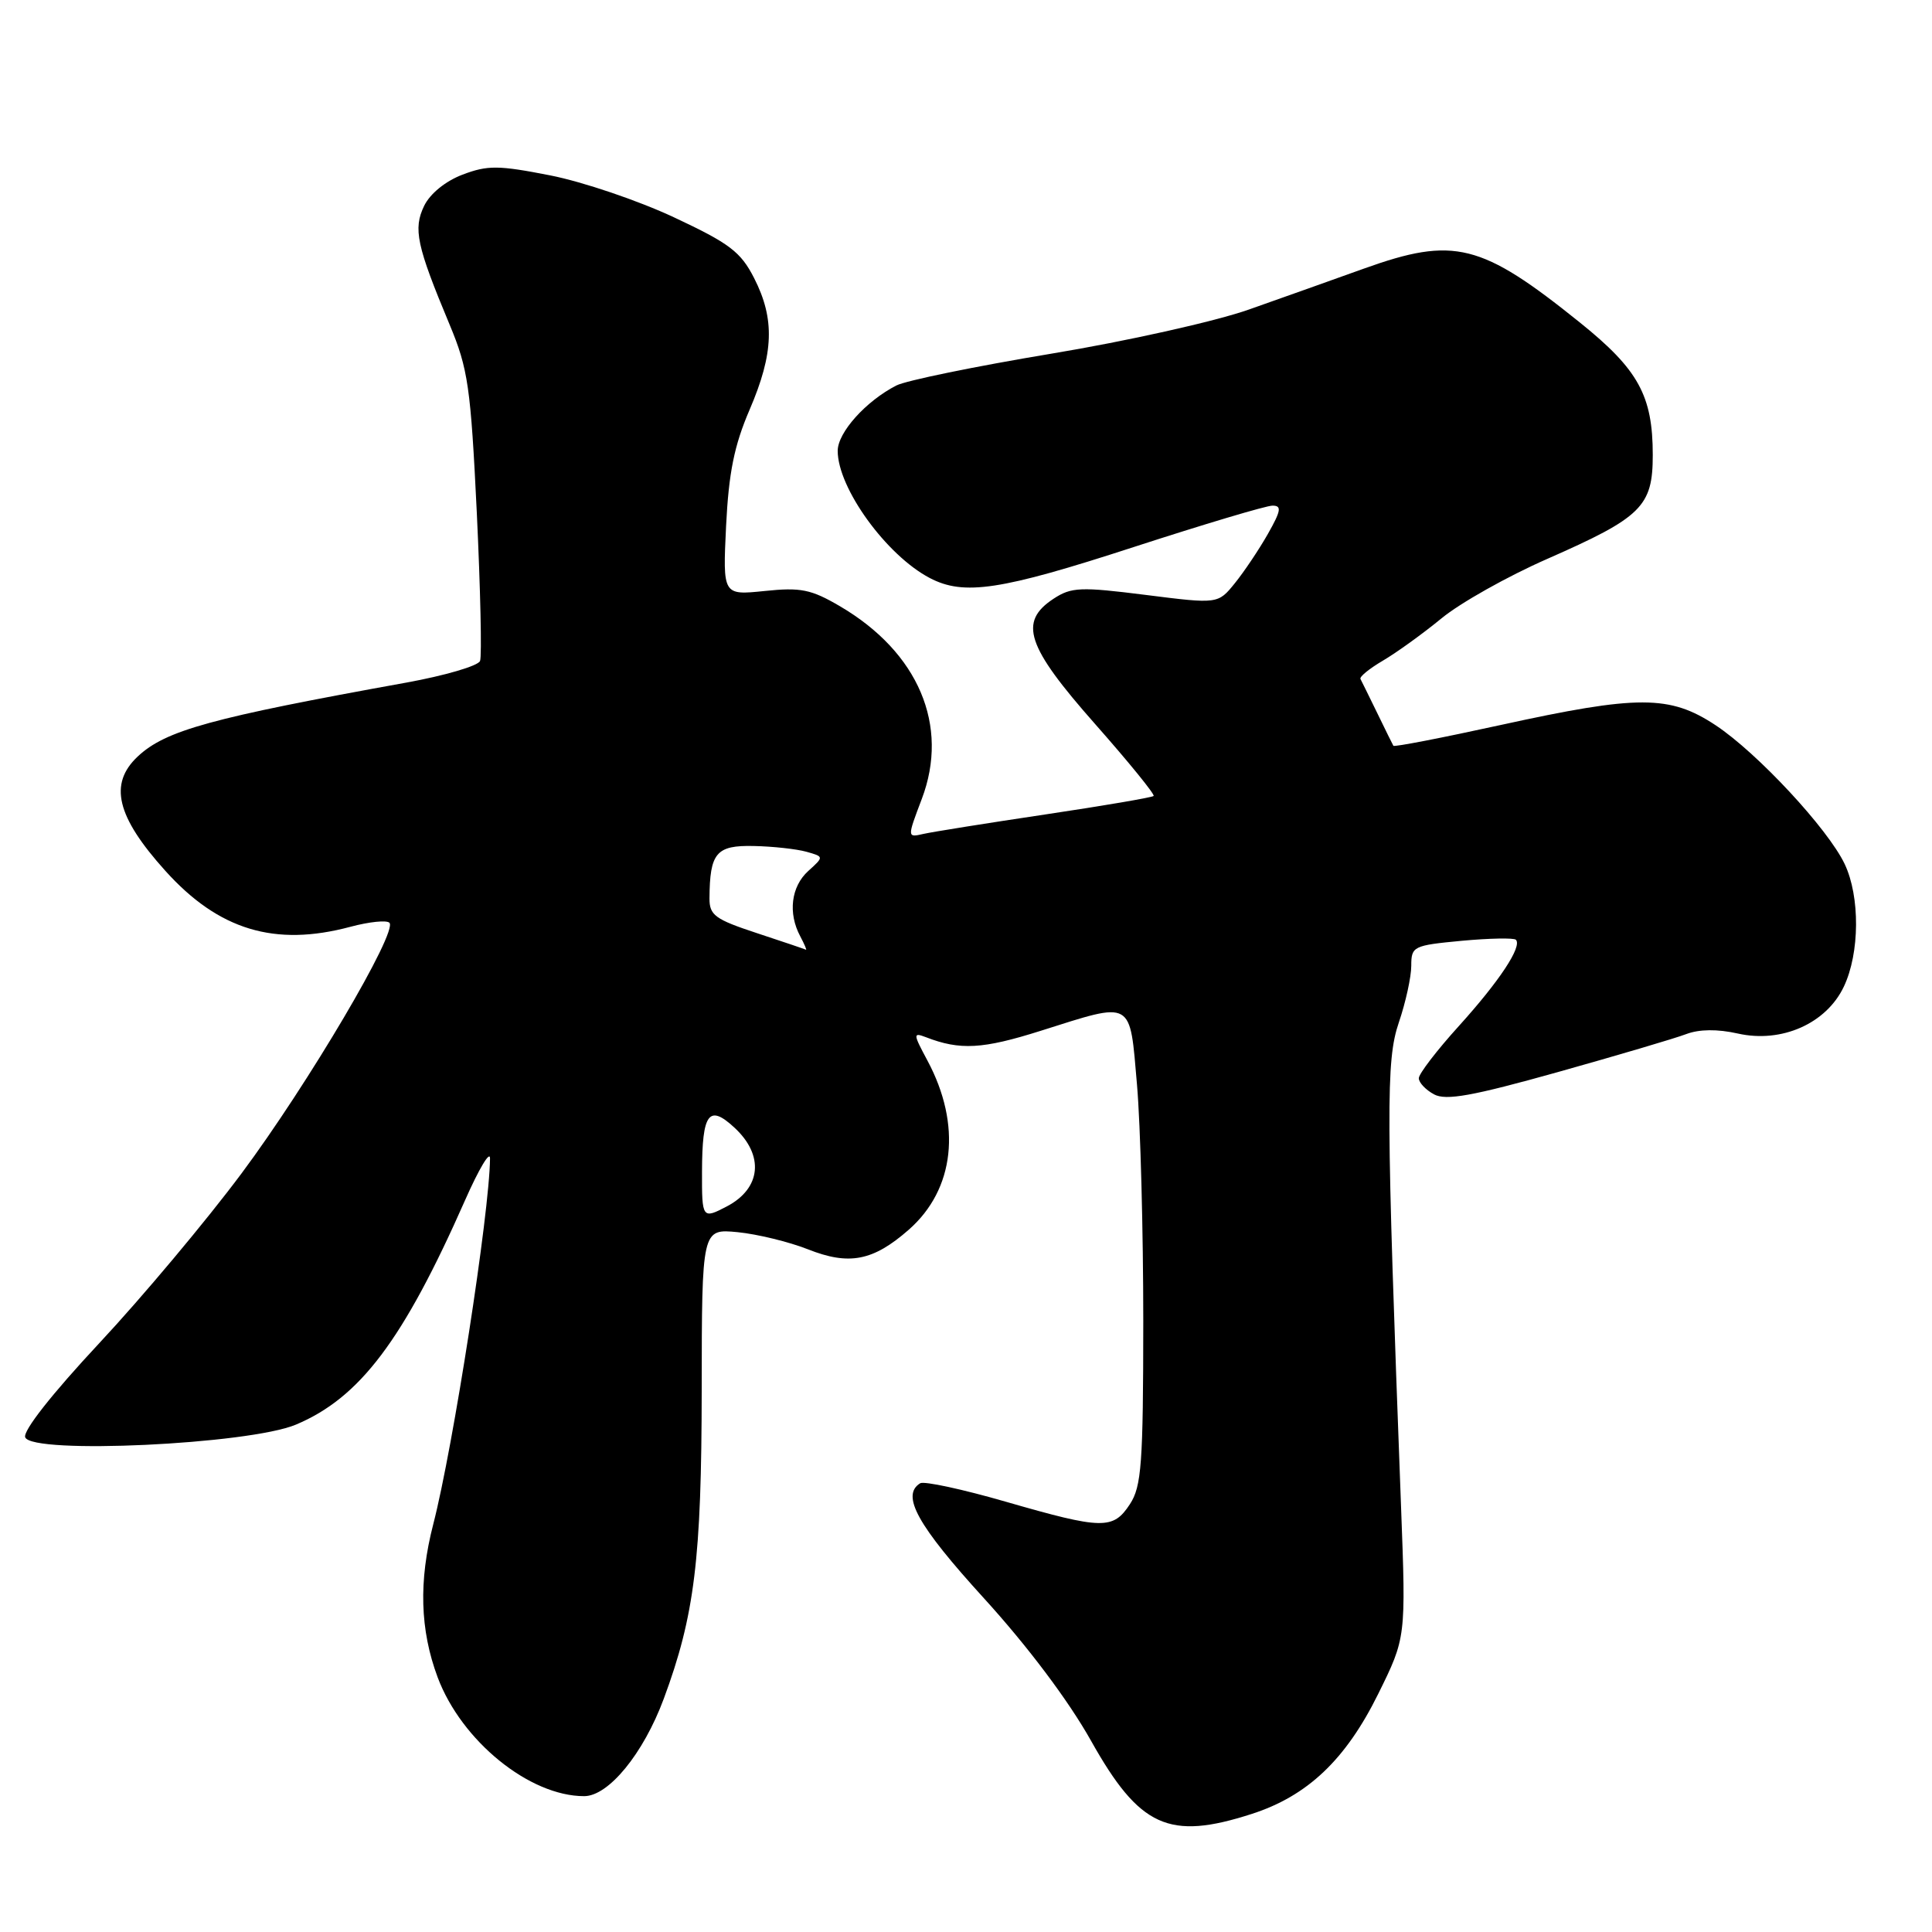 <?xml version="1.0" encoding="UTF-8" standalone="no"?>
<!DOCTYPE svg PUBLIC "-//W3C//DTD SVG 1.1//EN" "http://www.w3.org/Graphics/SVG/1.1/DTD/svg11.dtd" >
<svg xmlns="http://www.w3.org/2000/svg" xmlns:xlink="http://www.w3.org/1999/xlink" version="1.1" viewBox="0 0 256 256">
 <g >
 <path fill="currentColor"
d=" M 165.88 240.35 C 173.25 237.97 178.32 233.16 182.62 224.45 C 186.30 217.00 186.30 217.00 185.65 199.75 C 183.66 146.93 183.63 140.54 185.35 135.49 C 186.26 132.82 187.00 129.44 187.00 127.97 C 187.00 125.39 187.26 125.27 193.69 124.66 C 197.36 124.32 200.59 124.26 200.86 124.52 C 201.73 125.40 198.69 130.00 193.31 135.95 C 190.39 139.17 188.00 142.29 188.00 142.87 C 188.00 143.45 188.91 144.41 190.02 145.01 C 191.60 145.86 195.09 145.23 206.41 142.06 C 214.32 139.84 221.98 137.58 223.44 137.02 C 225.16 136.37 227.57 136.34 230.28 136.95 C 236.07 138.25 242.00 135.63 244.32 130.73 C 246.43 126.29 246.48 118.81 244.43 114.49 C 242.21 109.82 232.86 99.76 227.33 96.10 C 221.26 92.08 217.08 92.07 198.83 96.07 C 191.12 97.76 184.73 99.00 184.63 98.82 C 184.52 98.64 183.57 96.70 182.50 94.50 C 181.43 92.30 180.42 90.26 180.27 89.97 C 180.11 89.68 181.45 88.59 183.24 87.54 C 185.03 86.49 188.53 83.97 191.00 81.94 C 193.47 79.90 199.77 76.36 204.99 74.07 C 217.54 68.55 219.00 67.12 219.00 60.29 C 219.00 52.43 217.10 48.97 209.35 42.74 C 196.25 32.20 192.67 31.31 180.73 35.59 C 176.75 37.02 169.90 39.46 165.50 41.01 C 161.10 42.57 149.30 45.21 139.27 46.87 C 129.24 48.54 120.02 50.43 118.77 51.08 C 114.73 53.15 111.00 57.31 111.00 59.74 C 111.00 64.67 117.44 73.57 123.20 76.59 C 127.73 78.96 132.57 78.23 150.18 72.50 C 159.48 69.48 167.77 67.00 168.61 67.00 C 169.86 67.00 169.75 67.66 168.00 70.75 C 166.83 72.81 164.86 75.75 163.63 77.27 C 161.39 80.04 161.39 80.04 151.81 78.83 C 143.18 77.74 141.96 77.79 139.61 79.33 C 134.93 82.40 136.00 85.63 145.11 95.94 C 149.57 100.99 153.06 105.28 152.86 105.47 C 152.66 105.67 146.20 106.77 138.50 107.92 C 130.80 109.07 123.53 110.23 122.35 110.50 C 120.20 110.99 120.20 110.99 122.14 105.87 C 125.83 96.15 121.70 86.43 111.30 80.33 C 107.48 78.09 106.10 77.81 101.32 78.31 C 95.77 78.88 95.77 78.88 96.21 69.69 C 96.56 62.65 97.28 59.04 99.33 54.28 C 102.54 46.81 102.69 42.28 99.93 36.86 C 98.15 33.37 96.68 32.25 89.31 28.80 C 84.60 26.59 77.23 24.09 72.91 23.24 C 66.04 21.89 64.61 21.88 61.29 23.14 C 59.02 24.00 56.98 25.67 56.20 27.28 C 54.73 30.33 55.20 32.54 59.57 43.00 C 62.03 48.88 62.37 51.27 63.18 67.95 C 63.66 78.10 63.86 86.93 63.61 87.58 C 63.36 88.23 58.96 89.52 53.83 90.45 C 27.96 95.12 21.95 96.77 18.25 100.24 C 14.39 103.86 15.43 108.20 21.90 115.38 C 28.97 123.24 36.42 125.49 46.45 122.80 C 48.92 122.14 51.23 121.90 51.60 122.27 C 52.75 123.42 40.84 143.62 32.00 155.49 C 27.32 161.77 18.84 171.89 13.15 177.98 C 6.88 184.70 3.02 189.60 3.34 190.45 C 4.22 192.74 32.98 191.39 39.21 188.77 C 47.70 185.20 53.43 177.59 61.64 159.00 C 63.46 154.88 64.94 152.40 64.93 153.50 C 64.87 160.69 60.04 191.79 57.41 201.96 C 55.46 209.51 55.65 215.98 57.99 222.25 C 61.15 230.69 70.16 238.00 77.40 238.00 C 80.64 238.00 85.25 232.37 87.95 225.10 C 92.04 214.08 92.96 206.56 92.98 184.15 C 93.00 162.81 93.00 162.81 97.75 163.27 C 100.36 163.53 104.54 164.55 107.03 165.53 C 112.52 167.71 115.69 167.09 120.42 162.94 C 126.51 157.59 127.45 149.05 122.89 140.53 C 120.99 136.99 120.97 136.78 122.68 137.43 C 127.21 139.19 130.21 139.02 137.89 136.59 C 150.27 132.68 149.67 132.34 150.66 143.75 C 151.12 149.11 151.49 163.20 151.49 175.06 C 151.48 193.95 151.26 196.96 149.72 199.31 C 147.49 202.71 146.09 202.68 133.29 198.99 C 127.55 197.33 122.44 196.23 121.93 196.54 C 119.36 198.13 121.56 202.10 130.37 211.77 C 136.17 218.14 141.57 225.32 144.56 230.65 C 151.00 242.13 154.89 243.90 165.88 240.35 Z  M 93.02 155.25 C 93.04 147.48 93.93 146.27 97.33 149.43 C 101.29 153.10 100.86 157.46 96.32 159.85 C 93.06 161.56 93.00 161.47 93.02 155.25 Z  M 100.25 123.63 C 94.76 121.82 94.00 121.27 94.01 119.04 C 94.05 113.00 94.90 111.99 99.87 112.10 C 102.41 112.15 105.56 112.50 106.85 112.86 C 109.19 113.52 109.19 113.52 107.10 115.41 C 104.82 117.47 104.39 121.00 106.04 124.07 C 106.60 125.13 106.94 125.93 106.79 125.84 C 106.63 125.76 103.69 124.76 100.25 123.63 Z "/>
</g>
</svg>